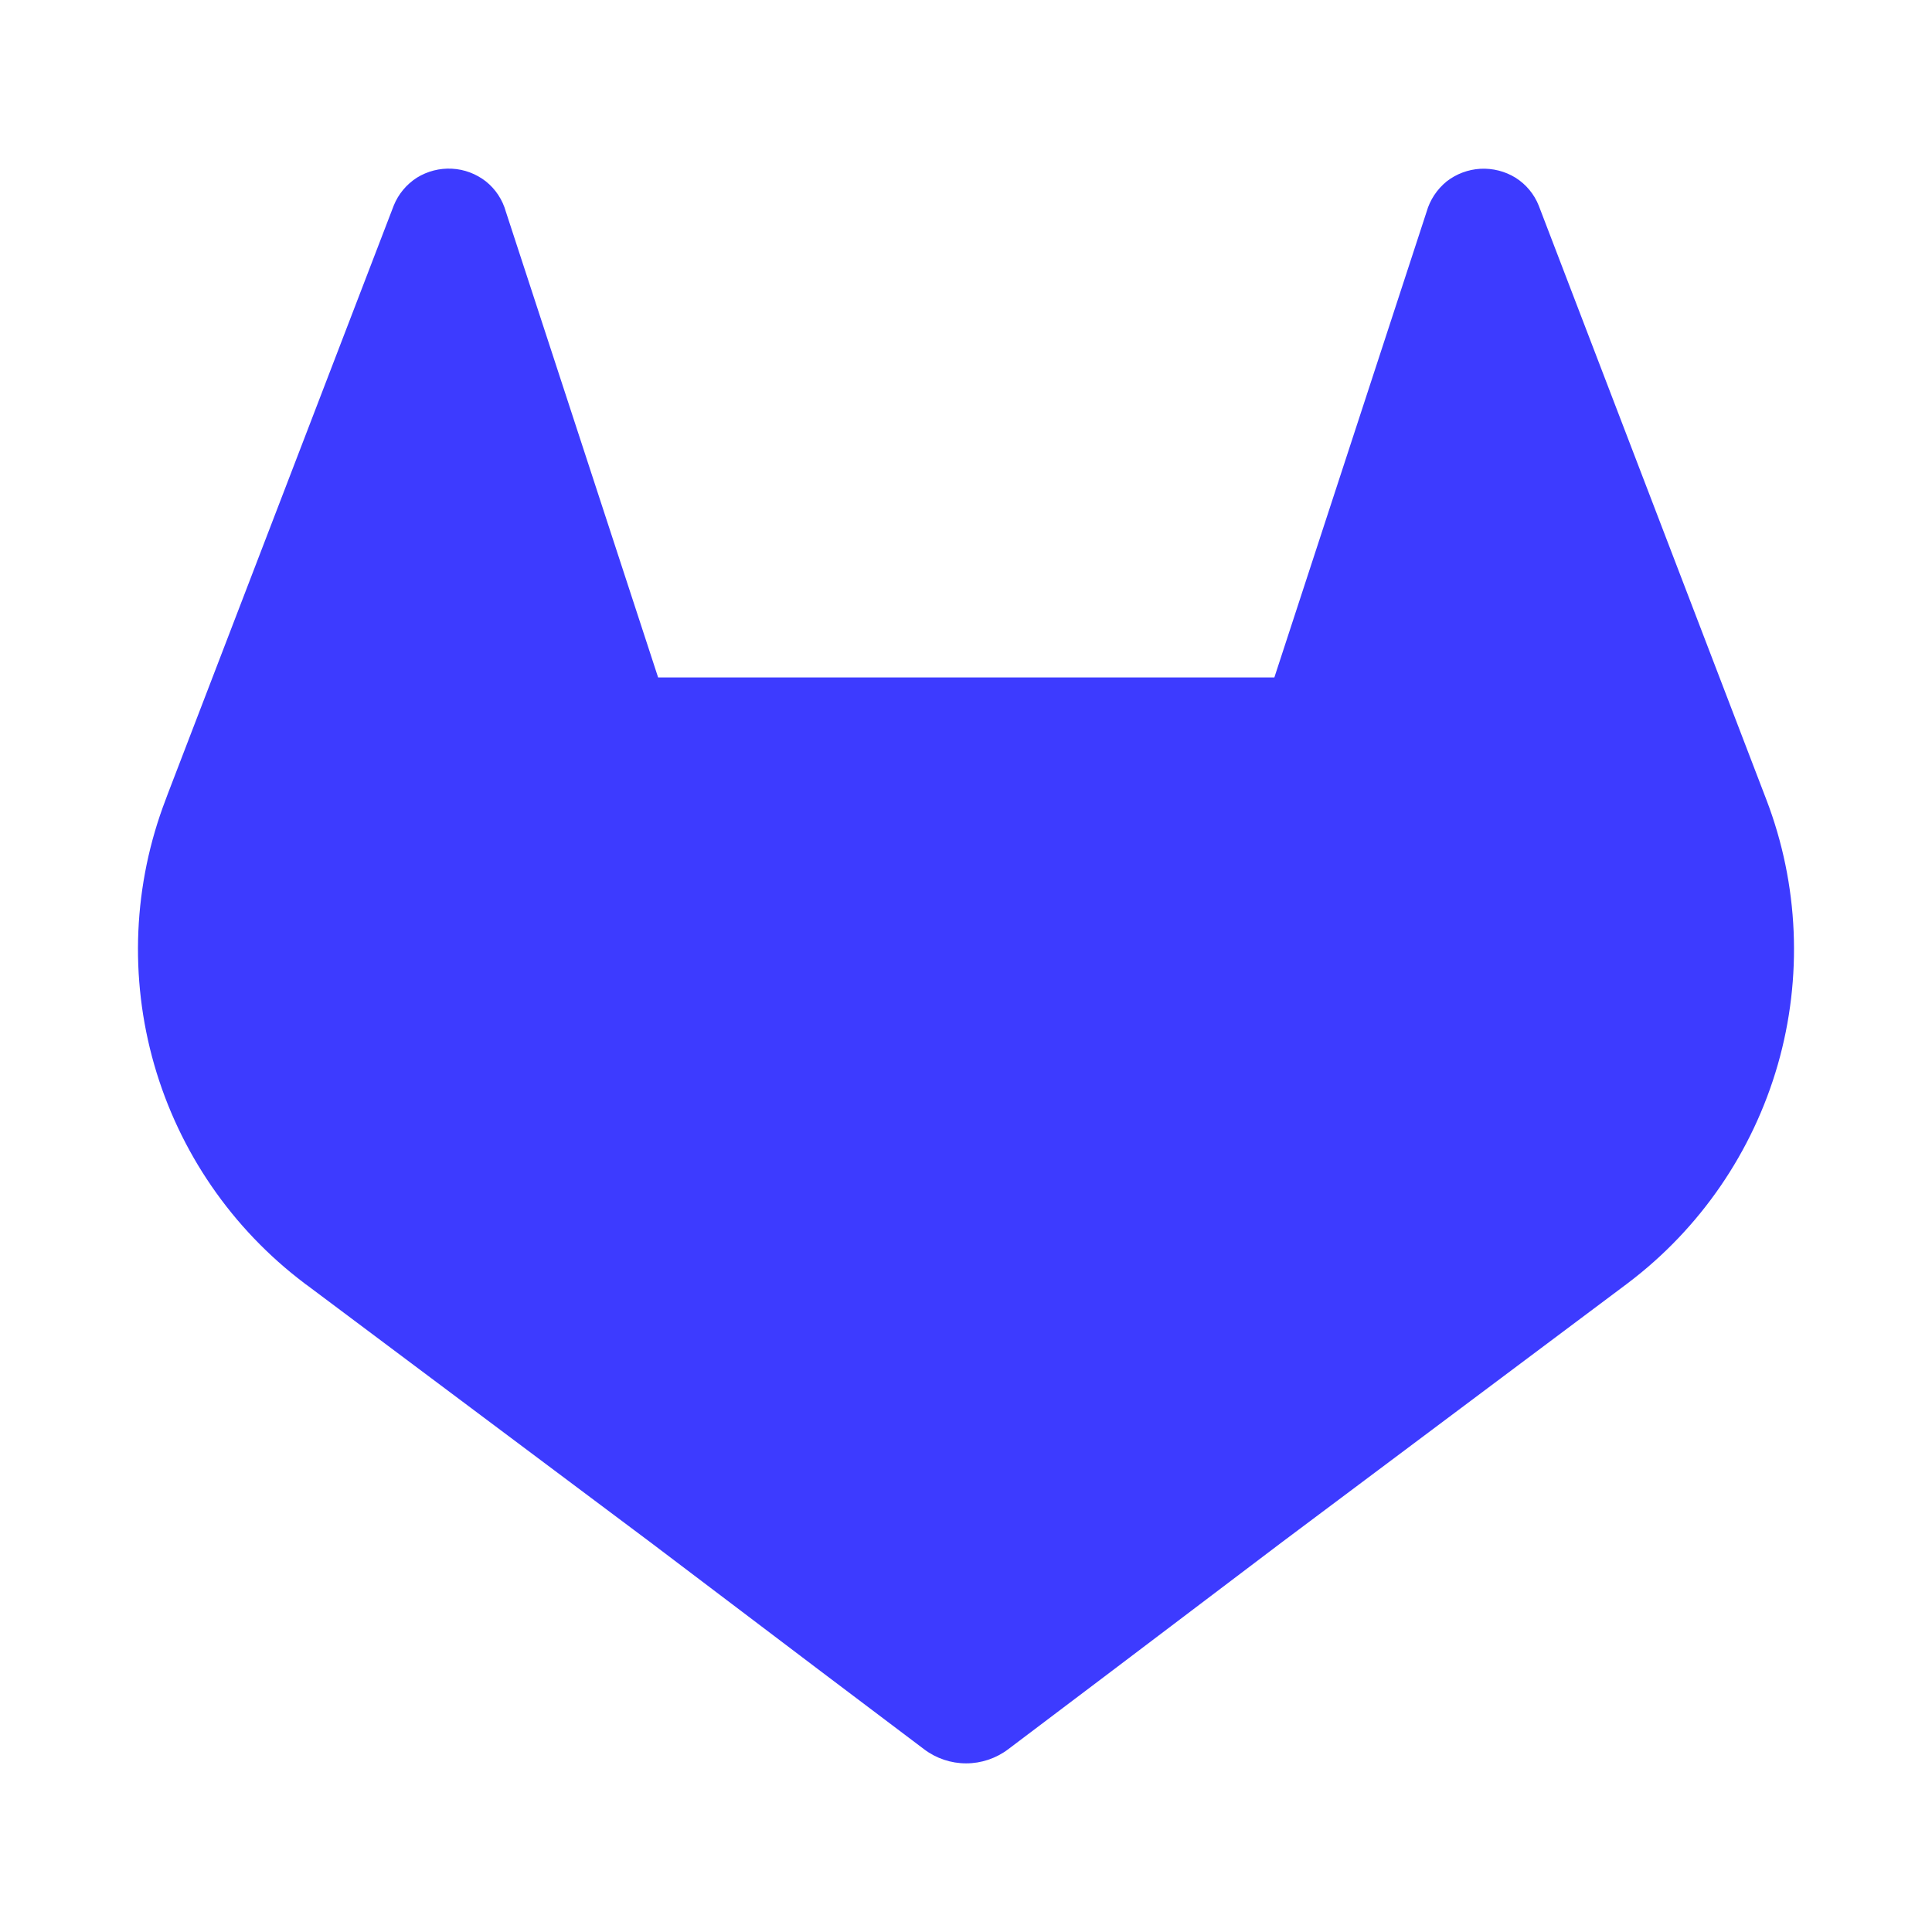 <svg width="28" height="28" viewBox="0 0 28 28" fill="none" xmlns="http://www.w3.org/2000/svg">
<path d="M25.601 11.593L25.568 11.507L22.301 2.981C22.235 2.814 22.117 2.672 21.965 2.576C21.813 2.482 21.635 2.437 21.456 2.446C21.278 2.456 21.106 2.52 20.965 2.63C20.826 2.744 20.724 2.897 20.675 3.07L18.469 9.818H9.538L7.332 3.07C7.284 2.896 7.183 2.742 7.042 2.629C6.901 2.519 6.729 2.454 6.551 2.445C6.372 2.435 6.194 2.481 6.042 2.575C5.891 2.672 5.773 2.813 5.706 2.98L2.433 11.502L2.401 11.588C1.93 12.817 1.872 14.165 2.235 15.43C2.598 16.694 3.362 17.806 4.413 18.599L4.424 18.608L4.454 18.629L9.43 22.355L11.892 24.219L13.392 25.351C13.567 25.484 13.781 25.556 14.002 25.556C14.222 25.556 14.436 25.484 14.612 25.351L16.111 24.219L18.573 22.355L23.579 18.606L23.592 18.596C24.64 17.804 25.402 16.693 25.765 15.43C26.127 14.167 26.07 12.82 25.601 11.593Z" fill="#3D3BFF"/>
</svg>
